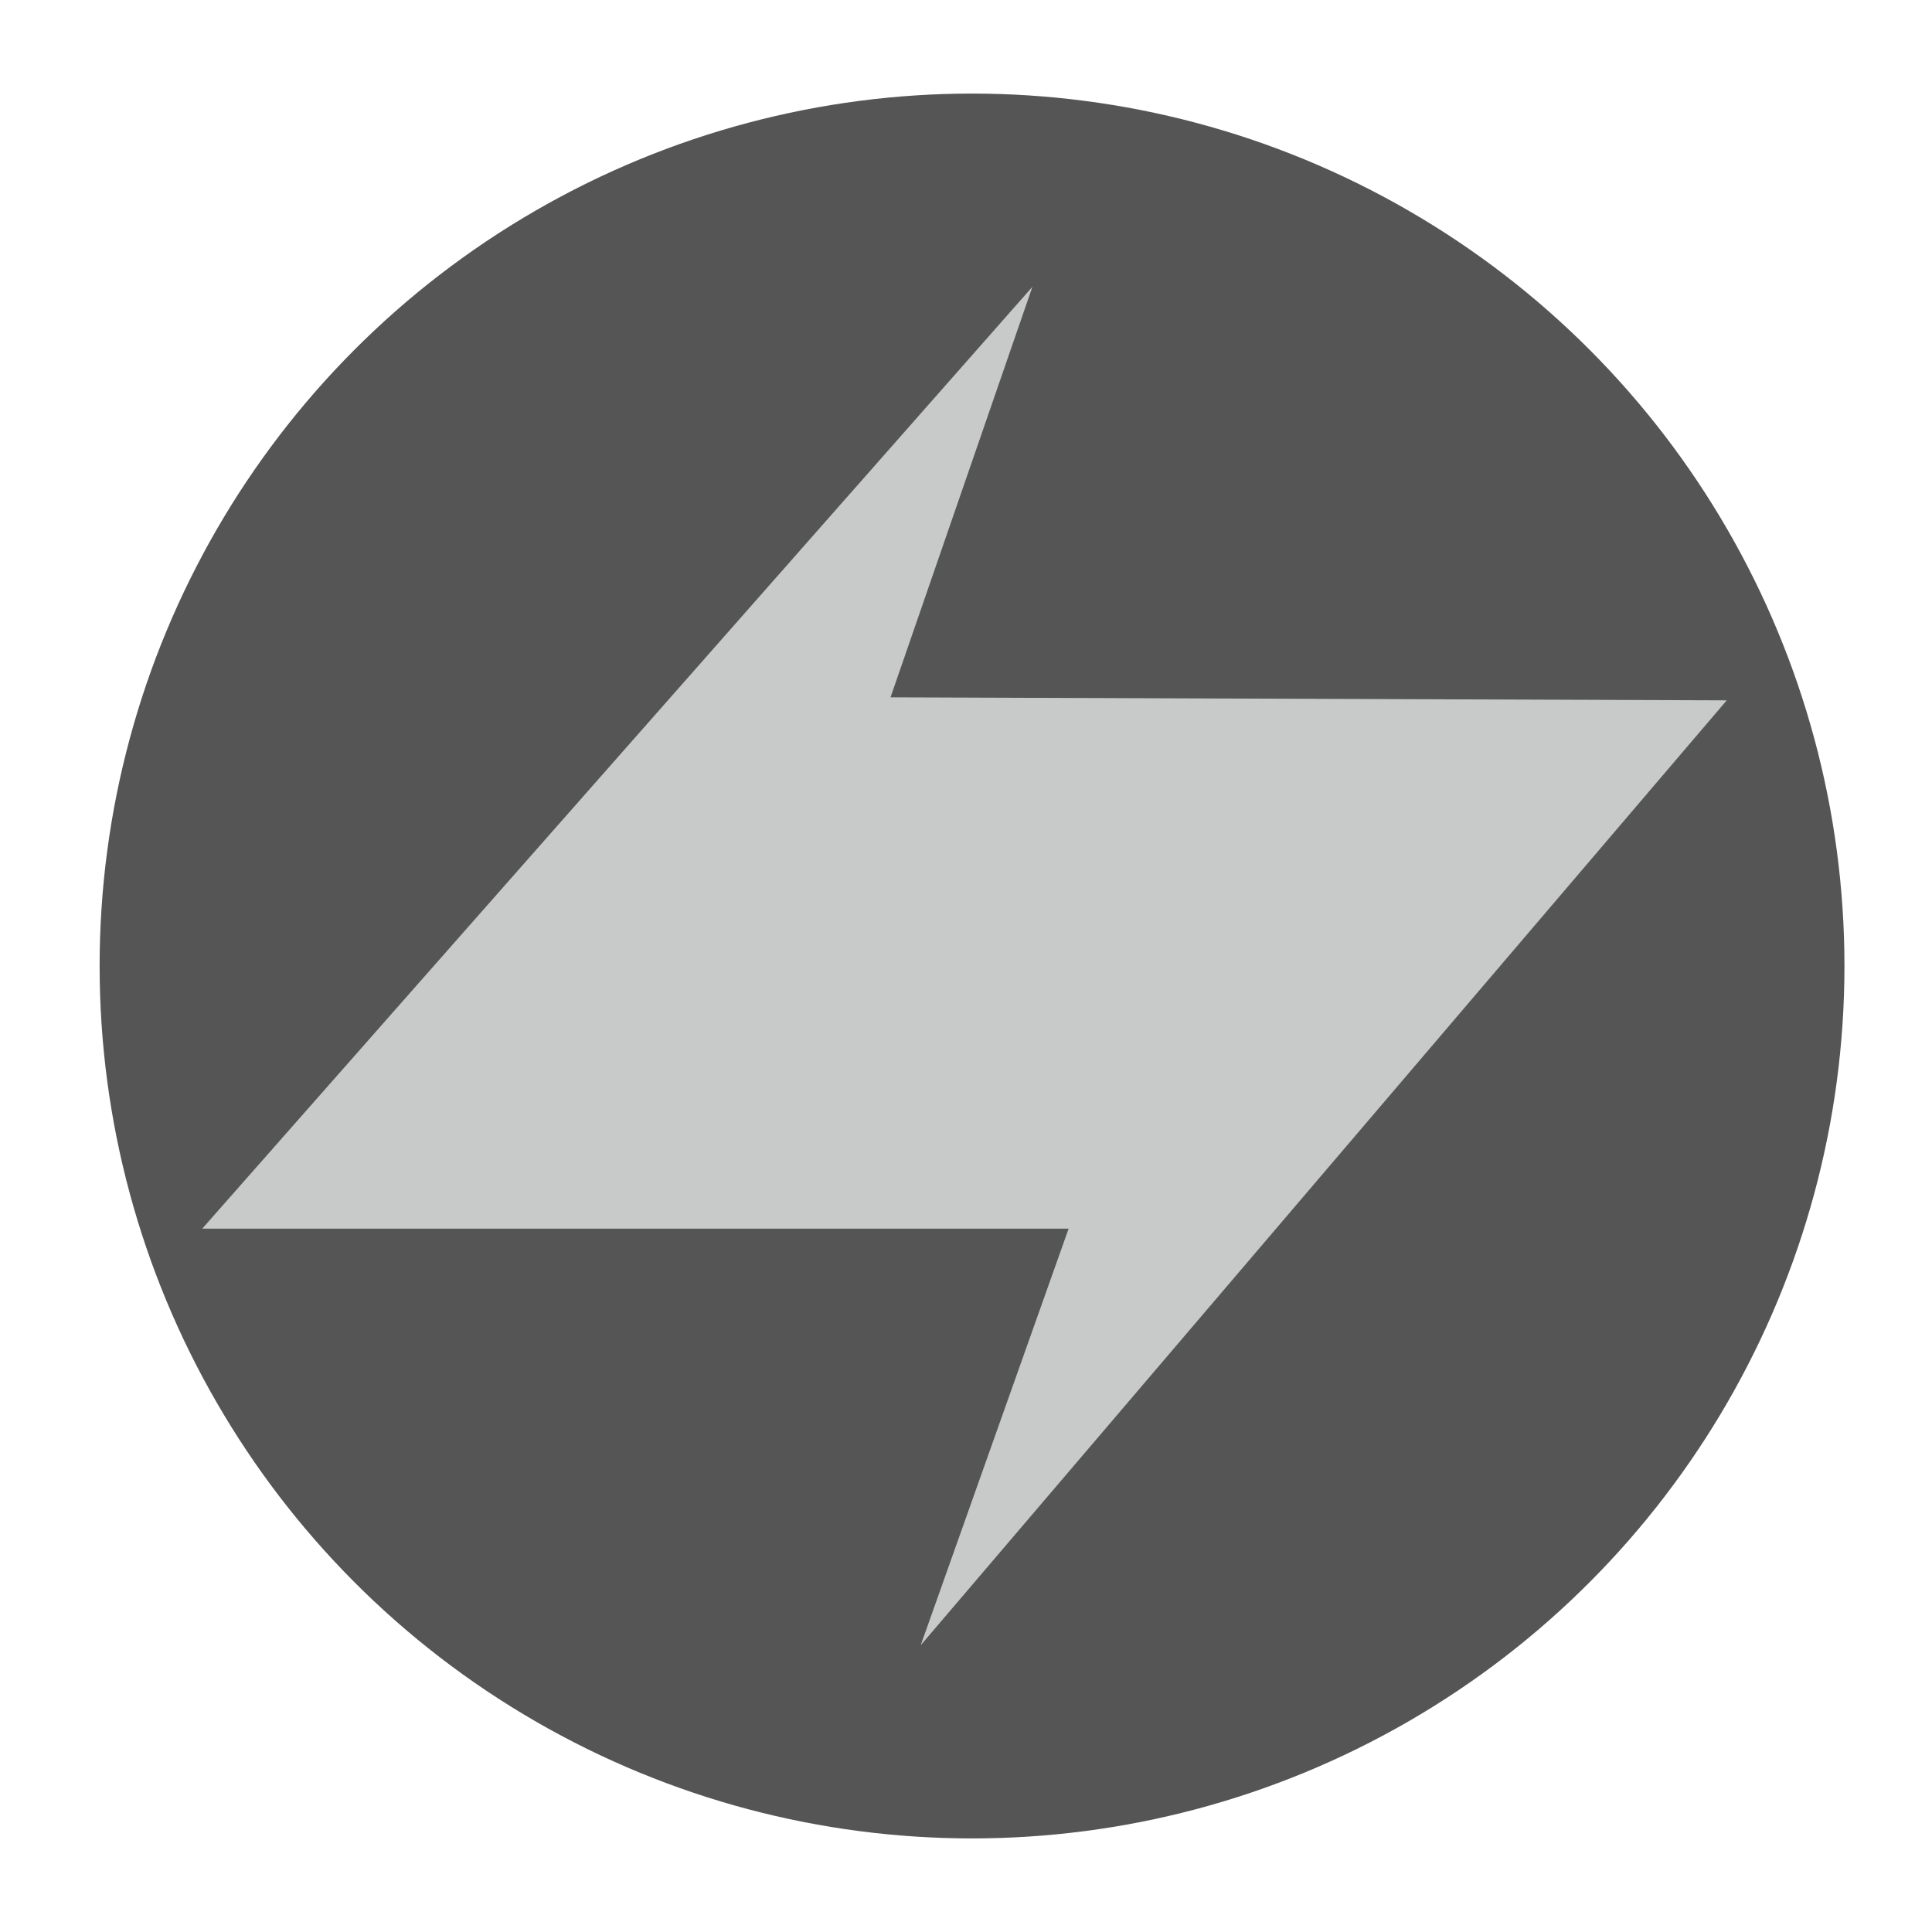 <?xml version="1.0" encoding="utf-8"?>
<!-- Generator: Adobe Illustrator 21.0.1, SVG Export Plug-In . SVG Version: 6.00 Build 0)  -->
<svg version="1.1" id="Layer_1" xmlns="http://www.w3.org/2000/svg" xmlns:xlink="http://www.w3.org/1999/xlink" x="0px" y="0px"
	 viewBox="0 0 64 64" style="enable-background:new 0 0 64 64;" xml:space="preserve">
<style type="text/css">
	.st0{fill:#555556;}
	.st1{fill:#C8CAC9;}
</style>
<g>
	<g>
		<g>
			<g>
				<g>
					<circle class="st0" cx="32.2" cy="32" r="28.9"/>
				</g>
			</g>
		</g>
	</g>
</g>
<polygon class="st1" points="6.7,40.7 34.2,9.5 29.5,23.1 57.2,23.2 30.5,54.5 35.4,40.7 "/>
</svg>
